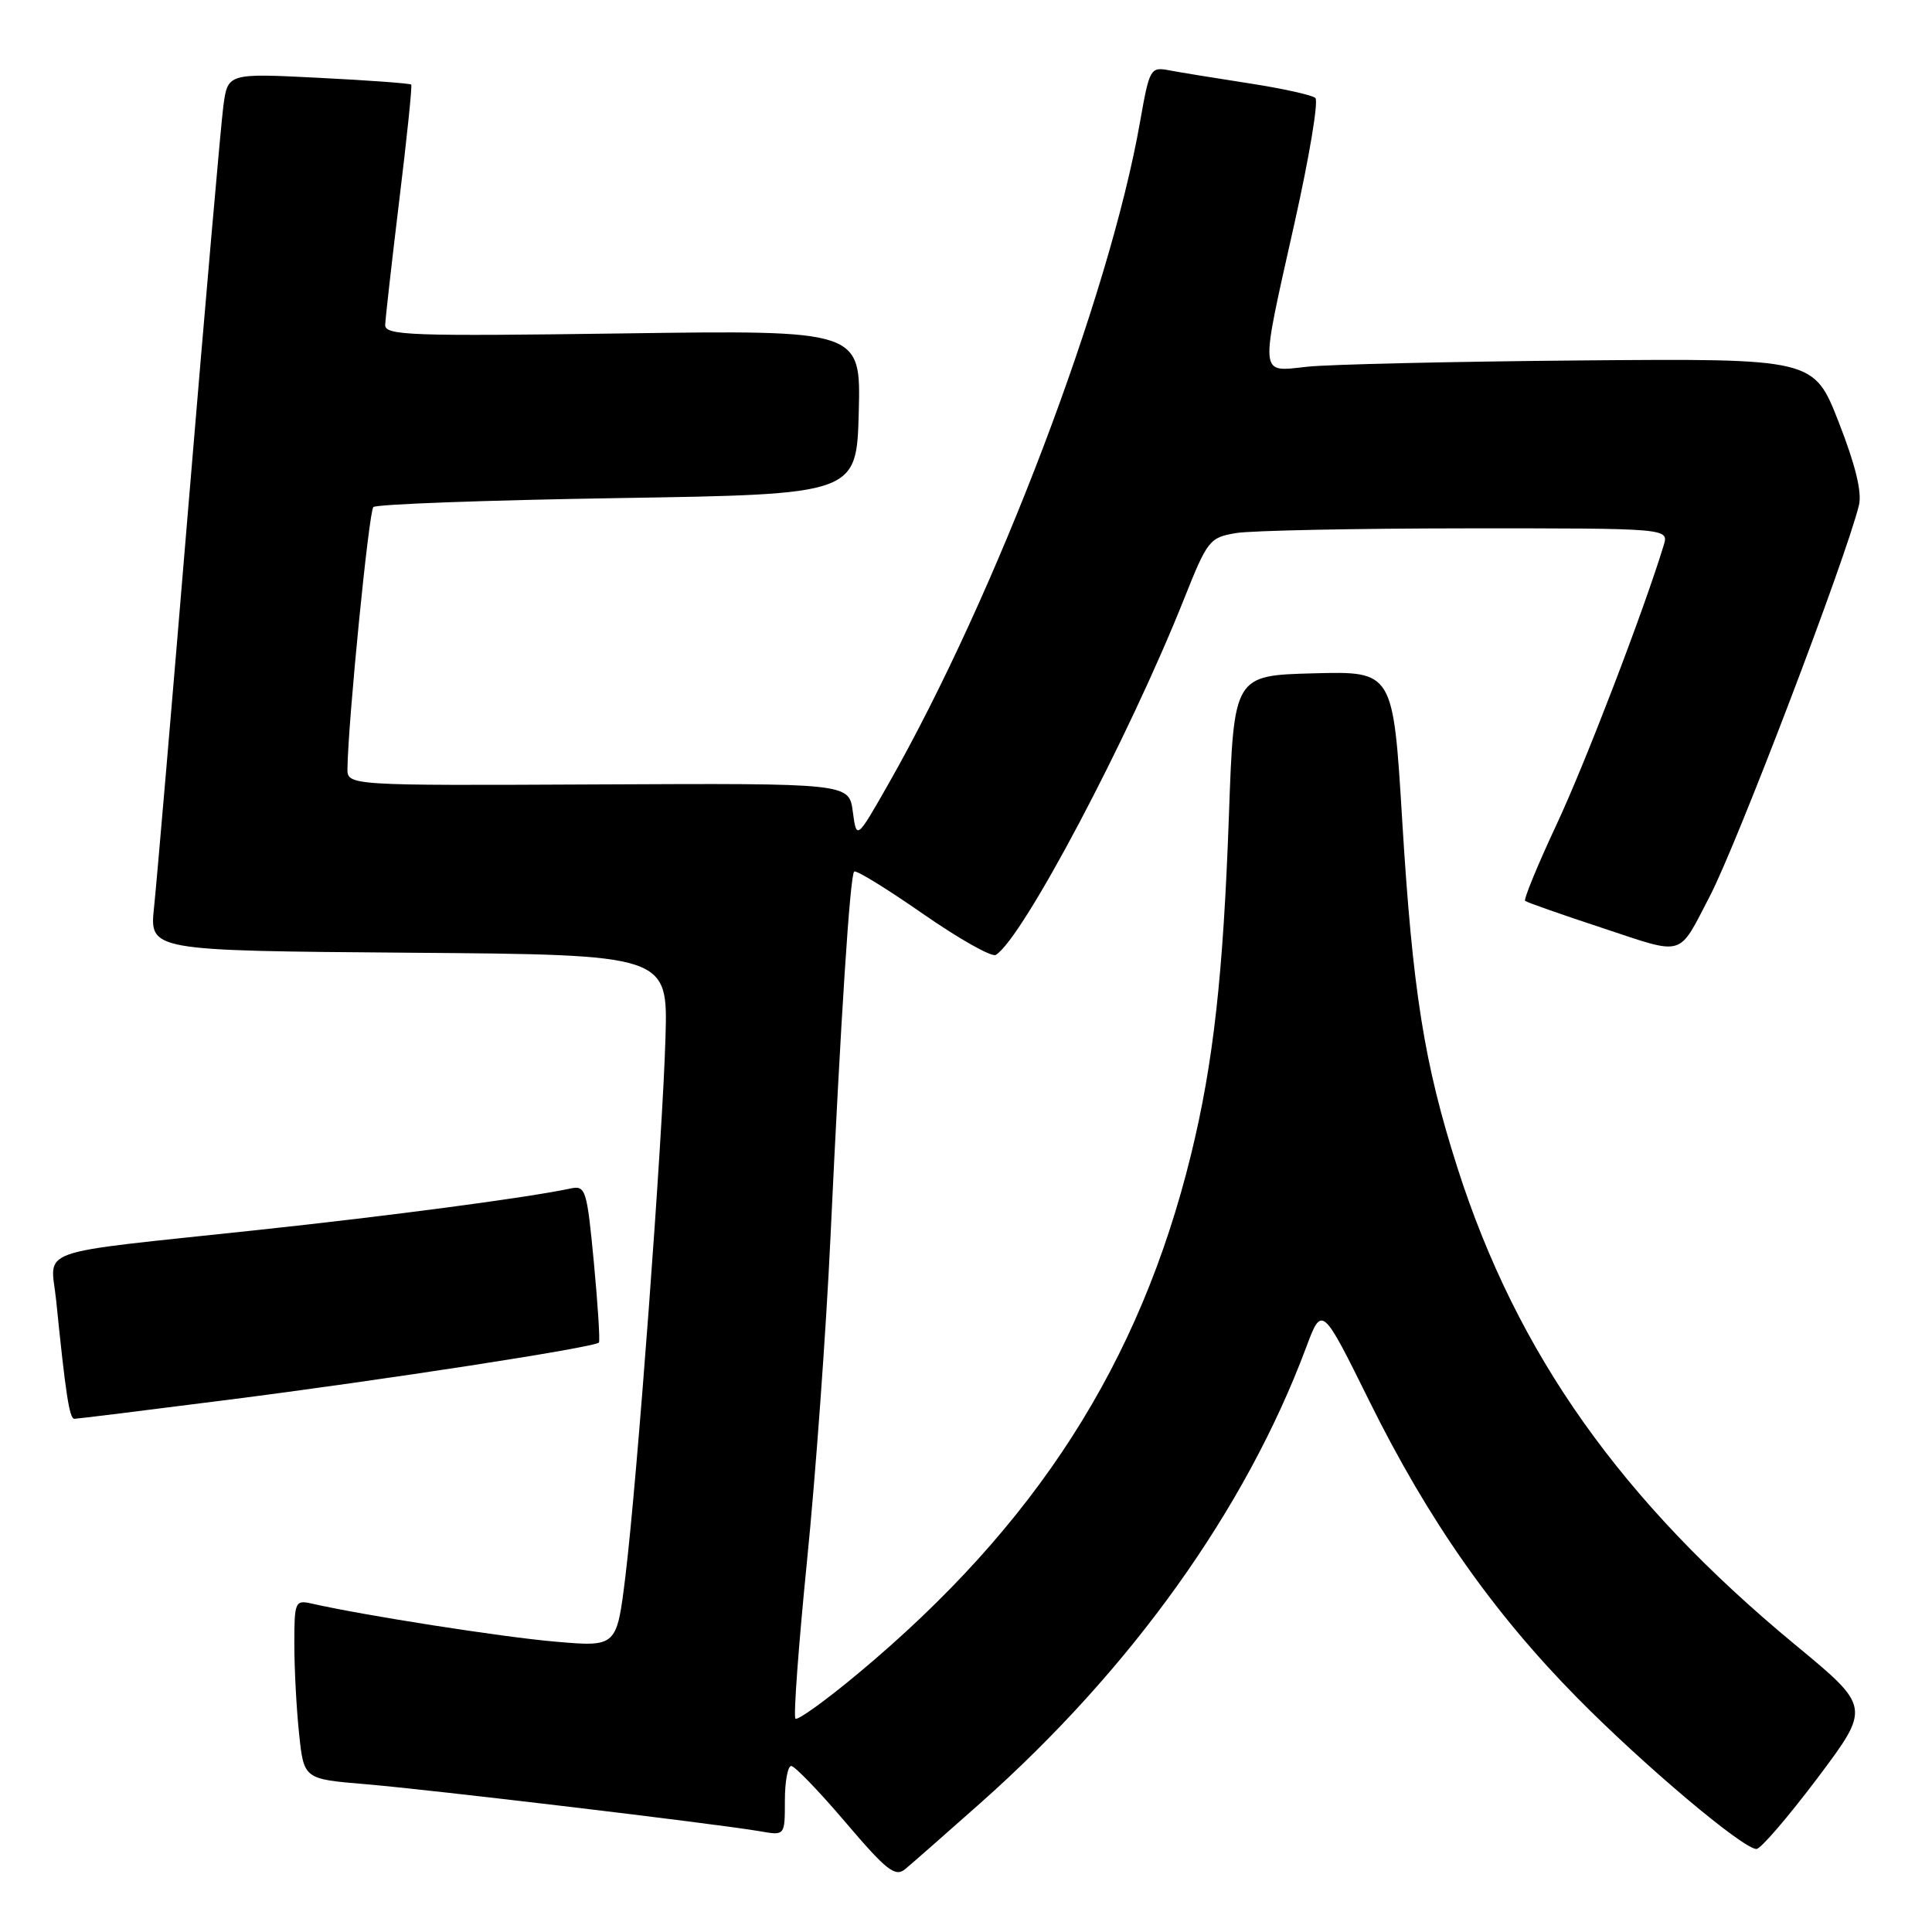 <?xml version="1.0" encoding="UTF-8" standalone="no"?>
<!DOCTYPE svg PUBLIC "-//W3C//DTD SVG 1.1//EN" "http://www.w3.org/Graphics/SVG/1.1/DTD/svg11.dtd" >
<svg xmlns="http://www.w3.org/2000/svg" xmlns:xlink="http://www.w3.org/1999/xlink" version="1.1" viewBox="0 0 256 256">
 <g >
 <path fill="currentColor"
d=" M 129.88 238.94 C 149.90 221.18 165.04 200.01 173.06 178.57 C 175.16 172.95 175.16 172.95 181.48 185.72 C 189.24 201.39 197.82 213.65 209.00 224.98 C 217.79 233.90 230.96 245.00 232.74 245.00 C 233.30 245.00 236.93 240.77 240.82 235.61 C 247.88 226.21 247.88 226.21 237.92 217.98 C 214.83 198.90 201.00 179.38 193.12 154.74 C 188.71 140.95 187.18 131.33 185.80 108.72 C 184.60 88.94 184.60 88.94 174.05 89.22 C 163.50 89.50 163.50 89.50 162.84 108.00 C 162.09 129.16 160.78 140.89 157.82 152.98 C 151.04 180.63 137.29 202.07 113.77 221.69 C 109.45 225.30 105.68 228.01 105.40 227.73 C 105.12 227.45 105.81 218.06 106.93 206.86 C 108.06 195.66 109.46 176.38 110.04 164.00 C 111.41 134.82 112.63 116.04 113.18 115.49 C 113.42 115.24 117.53 117.77 122.30 121.09 C 127.08 124.41 131.42 126.86 131.95 126.53 C 135.52 124.33 149.55 97.79 156.89 79.37 C 160.00 71.56 160.27 71.22 163.81 70.63 C 165.84 70.30 179.57 70.02 194.32 70.01 C 221.13 70.00 221.13 70.00 220.45 72.25 C 217.84 80.83 210.07 101.11 206.25 109.26 C 203.74 114.63 201.87 119.18 202.09 119.37 C 202.32 119.57 206.94 121.19 212.37 122.98 C 223.35 126.61 222.30 126.92 226.55 118.77 C 230.17 111.82 244.59 74.03 246.32 66.94 C 246.74 65.22 245.85 61.59 243.64 55.94 C 240.34 47.50 240.34 47.50 209.42 47.76 C 192.41 47.91 176.14 48.28 173.25 48.59 C 166.78 49.27 166.88 50.35 171.54 29.51 C 173.49 20.81 174.73 13.37 174.29 12.98 C 173.86 12.59 169.90 11.72 165.50 11.04 C 161.10 10.36 156.34 9.59 154.93 9.32 C 152.44 8.84 152.31 9.06 151.06 16.16 C 146.98 39.37 131.99 78.79 117.71 103.90 C 113.50 111.29 113.50 111.29 113.00 107.54 C 112.50 103.78 112.50 103.78 79.25 103.94 C 46.00 104.10 46.00 104.10 46.04 101.80 C 46.15 95.28 48.88 67.79 49.47 67.19 C 49.85 66.81 64.41 66.28 81.83 66.00 C 113.50 65.50 113.50 65.50 113.79 54.62 C 114.07 43.74 114.07 43.74 82.54 44.18 C 54.45 44.57 51.00 44.45 51.04 43.06 C 51.07 42.20 51.91 34.75 52.91 26.50 C 53.92 18.25 54.63 11.37 54.49 11.21 C 54.36 11.05 48.83 10.64 42.21 10.31 C 30.17 9.70 30.17 9.70 29.59 14.10 C 29.27 16.52 27.21 40.10 25.01 66.50 C 22.82 92.90 20.75 117.08 20.41 120.24 C 19.81 125.97 19.81 125.97 54.15 126.24 C 88.50 126.50 88.50 126.50 88.18 137.50 C 87.79 150.98 84.43 196.07 82.87 208.87 C 81.72 218.23 81.72 218.23 73.61 217.53 C 66.59 216.93 48.12 214.04 41.25 212.47 C 39.11 211.99 39.00 212.26 39.00 217.83 C 39.00 221.06 39.28 226.41 39.63 229.72 C 40.26 235.73 40.26 235.73 48.38 236.41 C 56.81 237.11 95.05 241.67 100.75 242.66 C 104.00 243.23 104.00 243.23 104.00 238.61 C 104.00 236.08 104.38 234.00 104.84 234.00 C 105.30 234.00 108.54 237.36 112.04 241.47 C 117.49 247.88 118.63 248.76 119.95 247.66 C 120.80 246.96 125.27 243.03 129.88 238.94 Z  M 30.00 185.51 C 50.85 182.86 78.86 178.53 79.36 177.89 C 79.52 177.67 79.22 172.89 78.69 167.27 C 77.77 157.61 77.60 157.06 75.61 157.48 C 70.02 158.68 51.60 161.12 34.00 163.00 C 3.83 166.23 6.73 165.21 7.45 172.39 C 8.69 184.67 9.20 188.00 9.85 188.00 C 10.21 188.00 19.28 186.88 30.00 185.51 Z "/>
</g>
</svg>